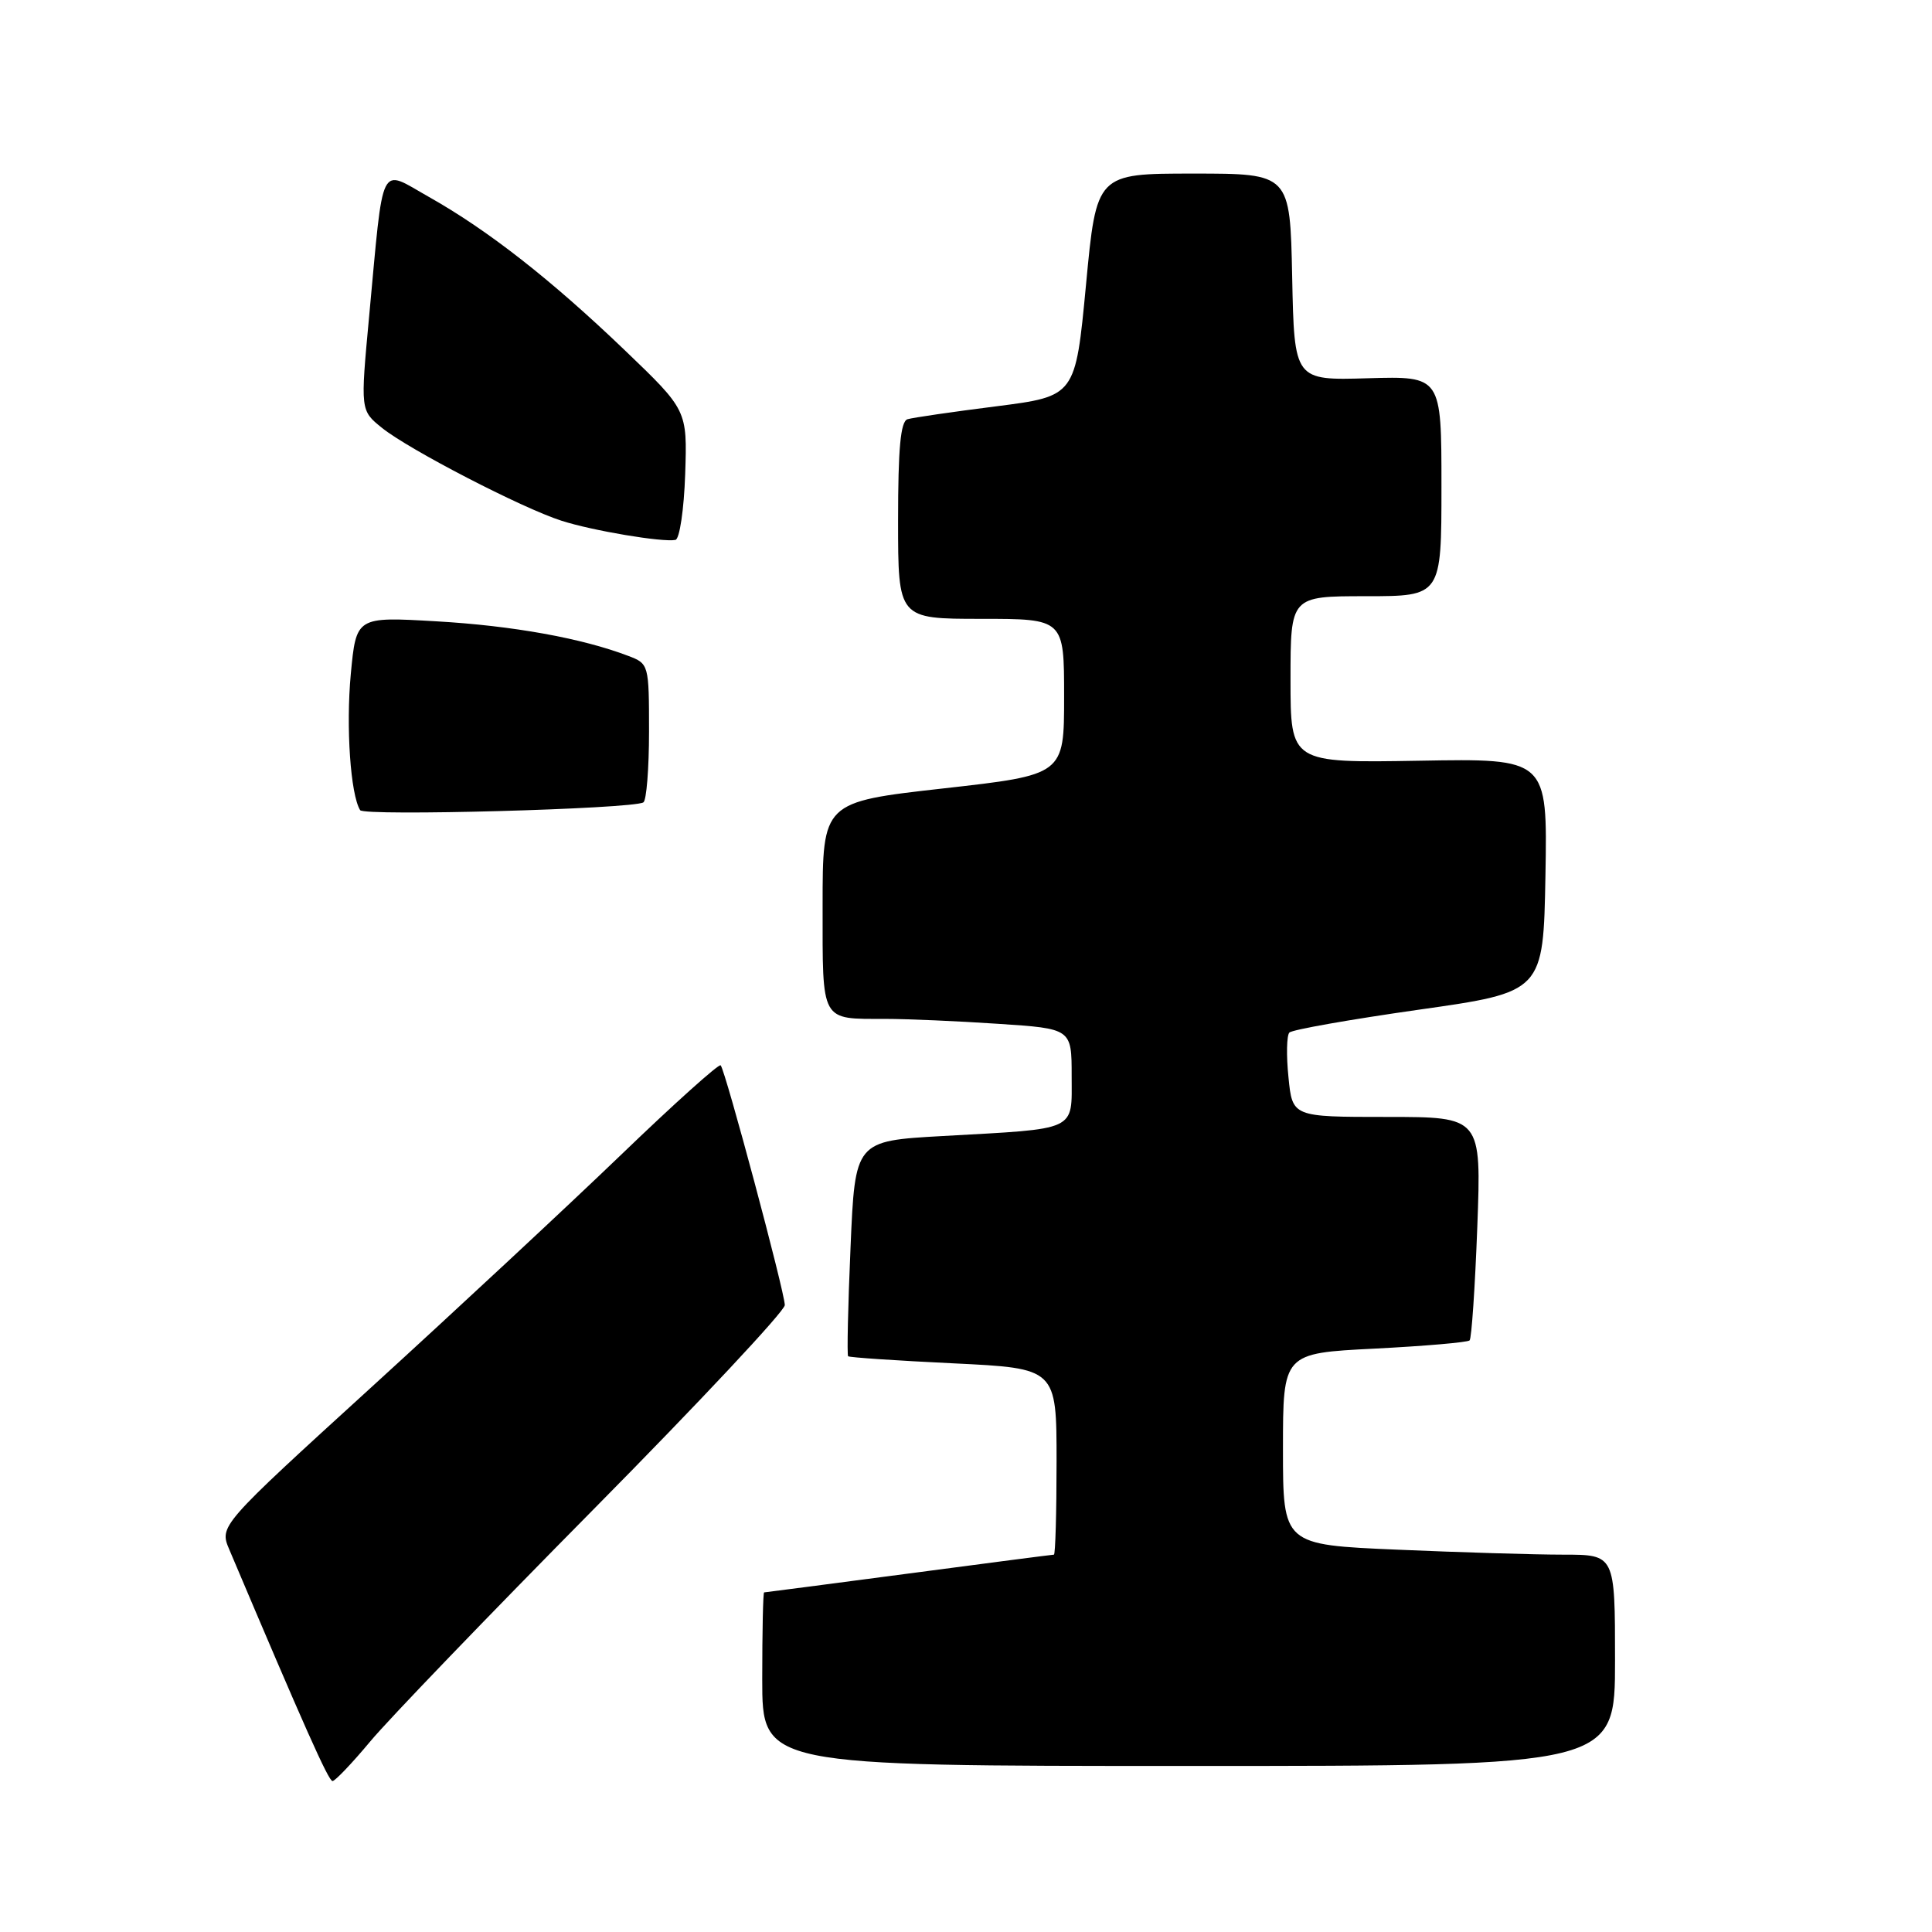 <?xml version="1.0" encoding="UTF-8" standalone="no"?>
<!DOCTYPE svg PUBLIC "-//W3C//DTD SVG 1.1//EN" "http://www.w3.org/Graphics/SVG/1.1/DTD/svg11.dtd" >
<svg xmlns="http://www.w3.org/2000/svg" xmlns:xlink="http://www.w3.org/1999/xlink" version="1.1" viewBox="0 0 256 256">
 <g >
 <path fill="currentColor"
d=" M 49.06 230.75 C 51.46 227.86 64.81 213.99 78.71 199.93 C 92.62 185.86 104.00 173.71 103.99 172.93 C 103.98 171.22 96.10 141.77 95.49 141.16 C 95.26 140.92 89.31 146.26 82.28 153.03 C 75.25 159.79 60.40 173.61 49.28 183.75 C 29.05 202.19 29.05 202.19 30.39 205.34 C 40.31 228.77 43.53 236.00 44.06 236.00 C 44.40 236.00 46.65 233.64 49.06 230.75 Z  M 214.00 220.00 C 214.00 206.00 214.00 206.00 207.16 206.00 C 203.40 206.00 193.50 205.70 185.16 205.34 C 170.00 204.69 170.00 204.69 170.00 192.00 C 170.00 179.31 170.00 179.31 182.12 178.70 C 188.79 178.36 194.46 177.87 194.73 177.61 C 194.99 177.35 195.45 170.58 195.75 162.56 C 196.29 148.00 196.29 148.00 183.77 148.00 C 171.25 148.00 171.25 148.00 170.73 142.75 C 170.43 139.86 170.49 137.19 170.85 136.82 C 171.21 136.44 178.93 135.08 188.00 133.79 C 204.50 131.45 204.50 131.45 204.78 115.98 C 205.05 100.50 205.05 100.50 188.03 100.80 C 171.00 101.09 171.00 101.09 171.00 90.05 C 171.00 79.00 171.00 79.00 181.00 79.00 C 191.00 79.00 191.00 79.00 191.00 64.42 C 191.00 49.84 191.00 49.84 181.25 50.12 C 171.50 50.41 171.50 50.41 171.22 36.70 C 170.94 23.00 170.94 23.00 158.12 23.00 C 145.29 23.00 145.29 23.00 143.90 37.75 C 142.50 52.50 142.50 52.50 132.00 53.84 C 126.22 54.57 120.94 55.34 120.25 55.55 C 119.33 55.84 119.00 59.41 119.00 68.97 C 119.00 82.00 119.00 82.00 130.00 82.00 C 141.00 82.00 141.00 82.00 141.00 92.33 C 141.00 102.67 141.00 102.67 125.00 104.47 C 109.00 106.27 109.00 106.27 109.00 120.03 C 109.00 135.60 108.67 135.00 117.33 135.01 C 120.17 135.01 126.89 135.30 132.25 135.66 C 142.00 136.30 142.00 136.30 142.00 142.57 C 142.00 149.98 142.97 149.52 124.90 150.53 C 113.30 151.18 113.30 151.18 112.70 165.30 C 112.36 173.07 112.22 179.55 112.38 179.71 C 112.54 179.87 118.82 180.29 126.33 180.65 C 140.00 181.31 140.00 181.31 140.00 193.66 C 140.00 200.44 139.84 206.00 139.65 206.00 C 139.46 206.00 130.80 207.12 120.40 208.50 C 110.01 209.87 101.39 211.00 101.25 211.00 C 101.11 211.00 101.00 216.18 101.00 222.50 C 101.00 234.00 101.00 234.00 157.50 234.00 C 214.00 234.00 214.00 234.00 214.00 220.00 Z  M 85.25 106.32 C 85.66 106.08 86.00 101.85 86.00 96.92 C 86.00 88.06 85.97 87.94 83.25 86.91 C 77.09 84.56 67.92 82.91 57.85 82.33 C 47.20 81.71 47.20 81.71 46.48 89.34 C 45.83 96.33 46.44 105.27 47.72 107.35 C 48.22 108.17 83.75 107.20 85.25 106.32 Z  M 90.79 62.84 C 91.07 54.35 91.07 54.35 82.79 46.41 C 72.99 37.02 64.64 30.49 56.81 26.08 C 50.17 22.34 50.87 20.95 48.91 41.94 C 47.75 54.39 47.75 54.39 50.62 56.70 C 54.20 59.58 69.16 67.32 74.40 69.00 C 78.50 70.32 87.79 71.88 89.50 71.54 C 90.05 71.43 90.63 67.52 90.79 62.84 Z "/>
</g>
</svg>